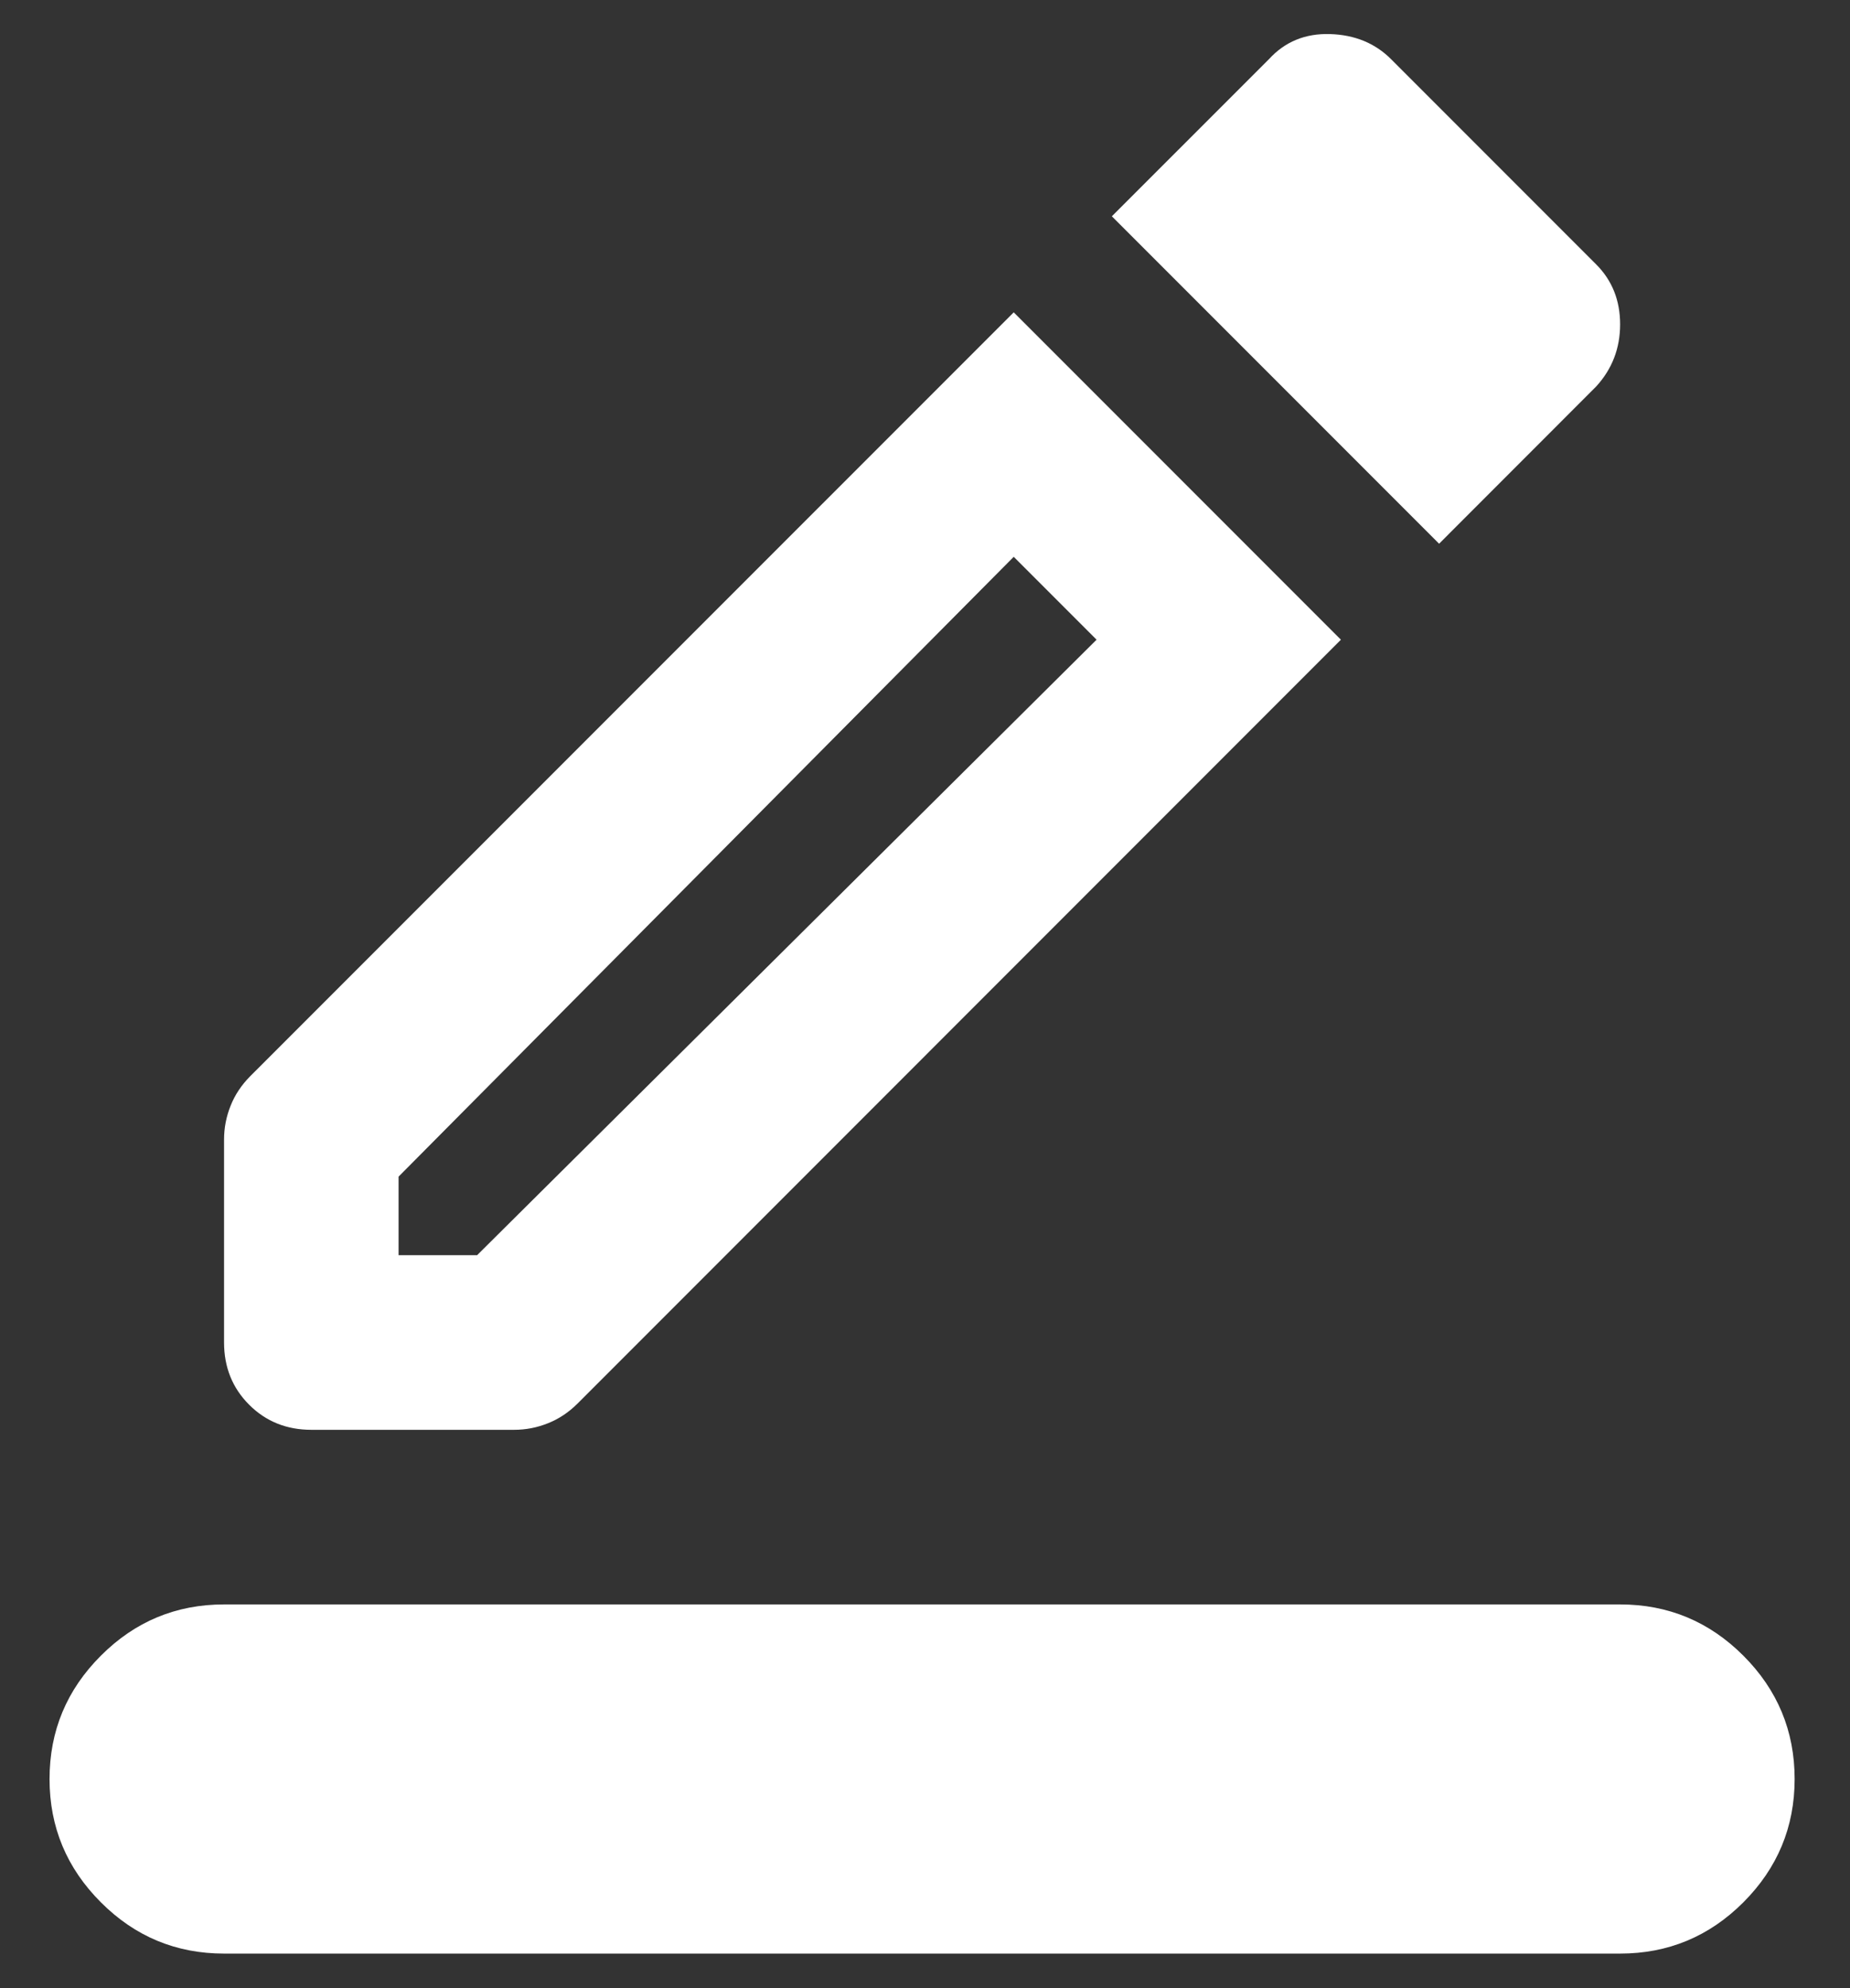 <svg width="27" height="29" viewBox="0 0 27 29" fill="none" xmlns="http://www.w3.org/2000/svg">
<rect x="0" y="0" width="27" height="29" fill="#333333" stroke="none"/>
<path d="M3.27 28.496C2.57 28.496 1.97 28.247 1.472 27.748C0.973 27.249 0.723 26.65 0.723 25.95C0.723 25.249 0.973 24.649 1.472 24.151C1.97 23.652 2.57 23.403 3.27 23.403H23.645C24.345 23.403 24.945 23.652 25.444 24.151C25.942 24.649 26.192 25.249 26.192 25.95C26.192 26.65 25.942 27.249 25.444 27.748C24.945 28.247 24.345 28.496 23.645 28.496H3.27ZM4.544 20.856C4.183 20.856 3.88 20.734 3.636 20.49C3.392 20.246 3.27 19.943 3.27 19.582V16.622C3.27 16.452 3.302 16.287 3.366 16.128C3.429 15.969 3.525 15.826 3.652 15.698L14.795 4.556L19.57 9.331L8.428 20.474C8.3 20.601 8.157 20.697 7.998 20.76C7.839 20.824 7.674 20.856 7.504 20.856H4.544ZM5.817 18.309H6.963L16.004 9.331L14.795 8.122L5.817 17.163V18.309ZM21.003 7.931L16.227 3.155L18.52 0.863C18.753 0.608 19.05 0.486 19.411 0.497C19.772 0.508 20.069 0.63 20.302 0.863L23.295 3.856C23.528 4.089 23.645 4.381 23.645 4.731C23.645 5.081 23.528 5.384 23.295 5.638L21.003 7.931Z" fill="white"/>
</svg>
